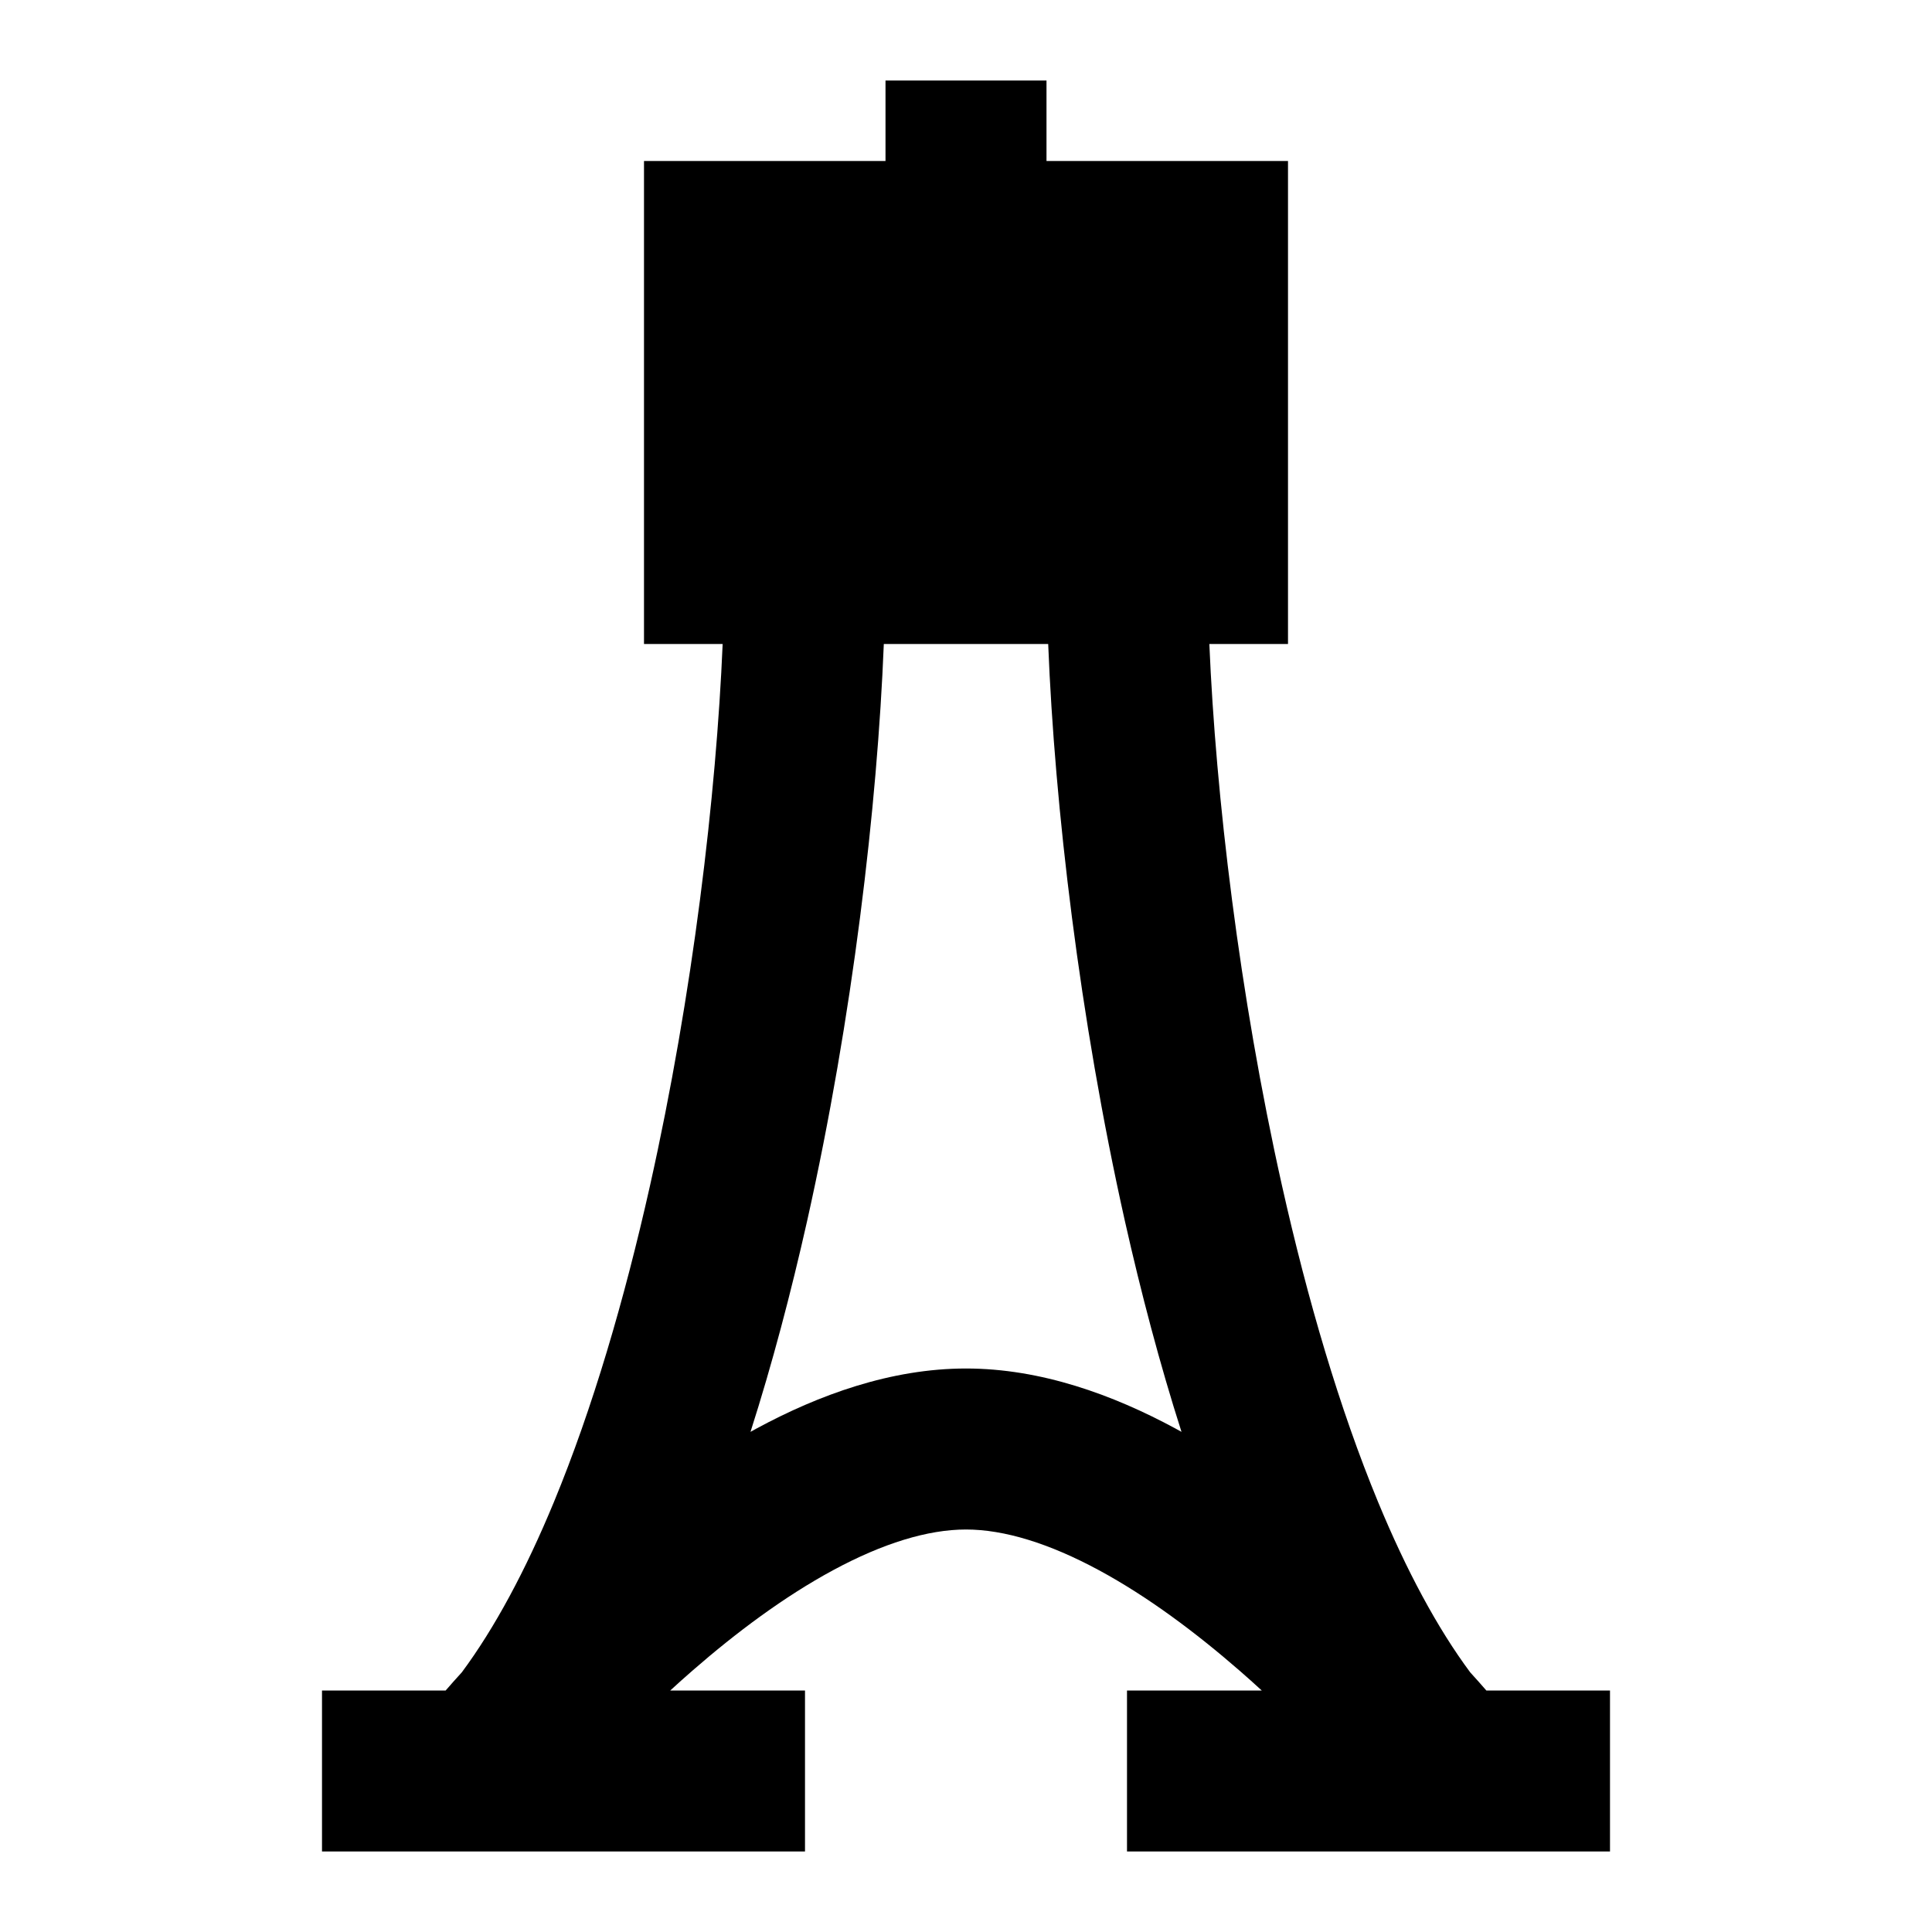 <svg width="24" height="24" viewBox="0 0 24 24" fill="none" xmlns="http://www.w3.org/2000/svg">
    <path
        d="M13 1V2H16V8H15.023C15.102 9.872 15.393 12.353 15.926 14.731C16.243 16.145 16.64 17.499 17.118 18.656C17.473 19.515 17.859 20.23 18.263 20.774C18.338 20.856 18.405 20.932 18.464 21H20V23H14V21H15.674C15.585 20.918 15.493 20.836 15.399 20.754C14.858 20.283 14.258 19.833 13.65 19.505C13.035 19.173 12.476 19 12 19C11.524 19 10.965 19.173 10.35 19.505C9.742 19.833 9.141 20.283 8.601 20.754C8.507 20.836 8.415 20.918 8.326 21H10V23H4V21H5.536C5.595 20.932 5.662 20.856 5.737 20.774C6.141 20.23 6.527 19.515 6.882 18.656C7.36 17.499 7.757 16.145 8.074 14.731C8.607 12.353 8.898 9.872 8.977 8H8V2H11V1H13ZM10.979 8C10.899 10.01 10.591 12.645 10.026 15.169C9.826 16.058 9.593 16.943 9.323 17.787C9.349 17.773 9.374 17.759 9.399 17.745C10.173 17.327 11.068 17 12 17C12.932 17 13.827 17.327 14.601 17.745C14.626 17.759 14.652 17.773 14.677 17.787C14.407 16.943 14.174 16.058 13.974 15.169C13.409 12.645 13.101 10.01 13.021 8H10.979Z"
        fill="black" />
</svg>